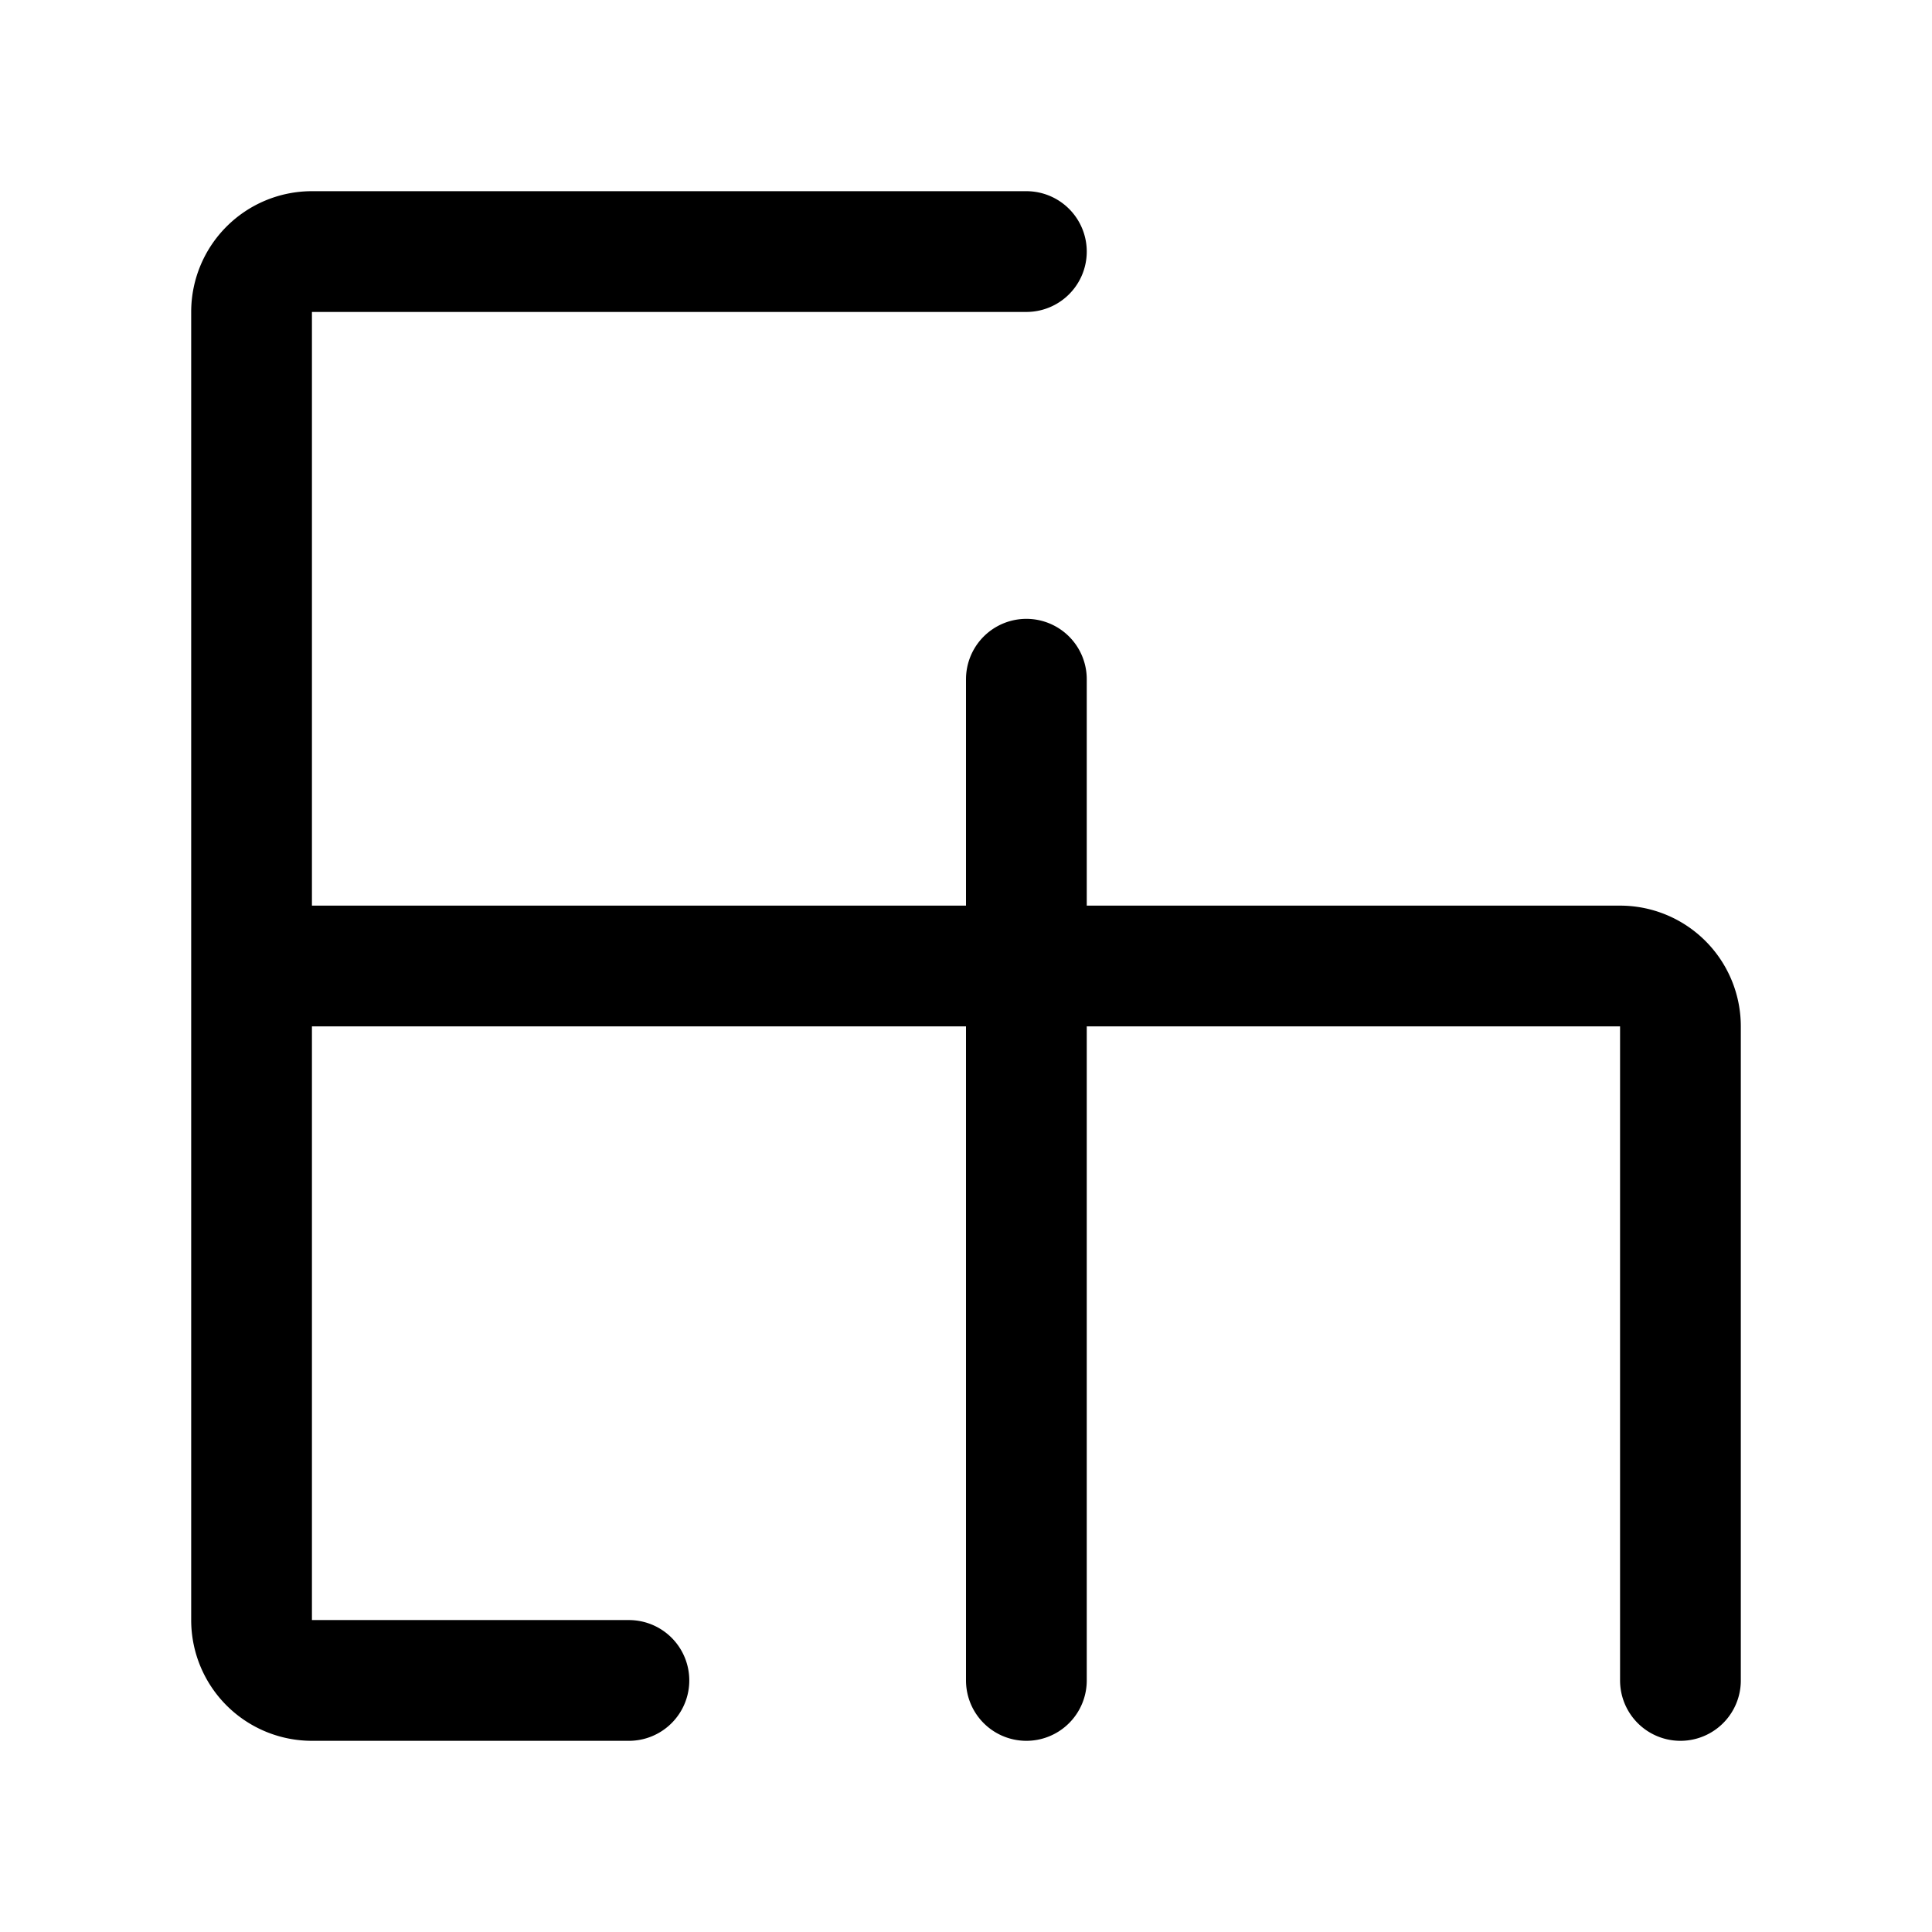 <svg xmlns="http://www.w3.org/2000/svg" width="192" height="192" fill="none" viewBox="0 0 192 192"><path stroke="#000" stroke-linecap="round" stroke-width="12" d="M102 25H31a6 6 0 0 0-6 6v130a6 6 0 0 0 6 6h31.5M25 96h136a6 6 0 0 1 6 6v65m-65-99.5V167"/></svg>